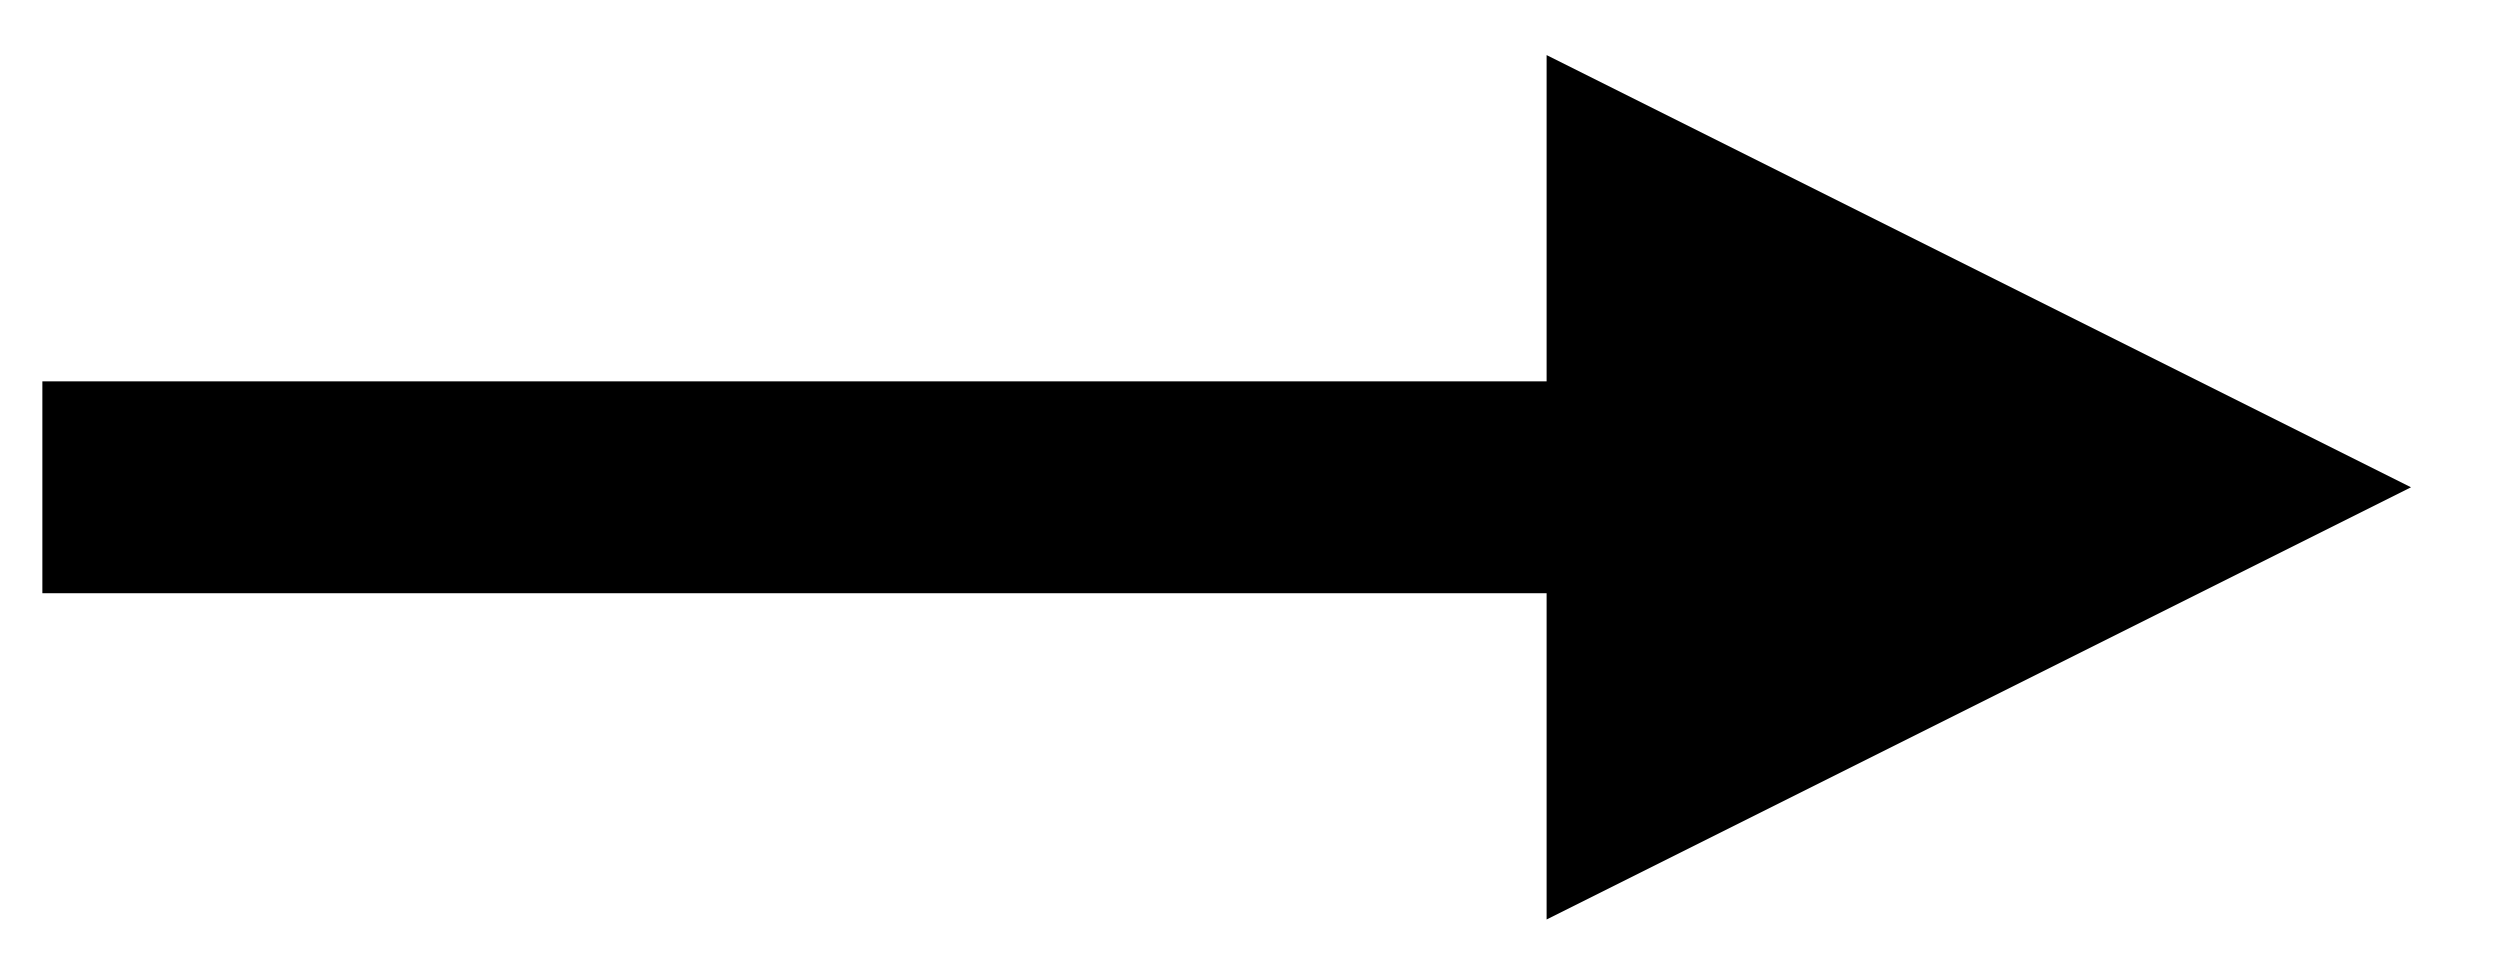 <?xml version="1.0" encoding="UTF-8" standalone="no"?><svg xmlns="http://www.w3.org/2000/svg" xmlns:xlink="http://www.w3.org/1999/xlink" clip-rule="evenodd" stroke-miterlimit="10" viewBox="0 0 59 23"><desc>SVG generated by Keynote</desc><defs></defs><g transform="matrix(1.00, 0.00, -0.00, -1.00, 0.0, 23.0)"><path d="M -0.5 0.1 L 35.2 0.1 L 37.5 0.1 " fill="none" stroke="#000000" stroke-width="5.00" transform="matrix(1.00, 0.00, 0.00, -1.00, 1.5, 11.6)"></path><path d="M 36.5 1.3 L 56.9 11.5 L 36.5 21.7 Z M 36.5 1.3 " fill="#000000"></path></g></svg>